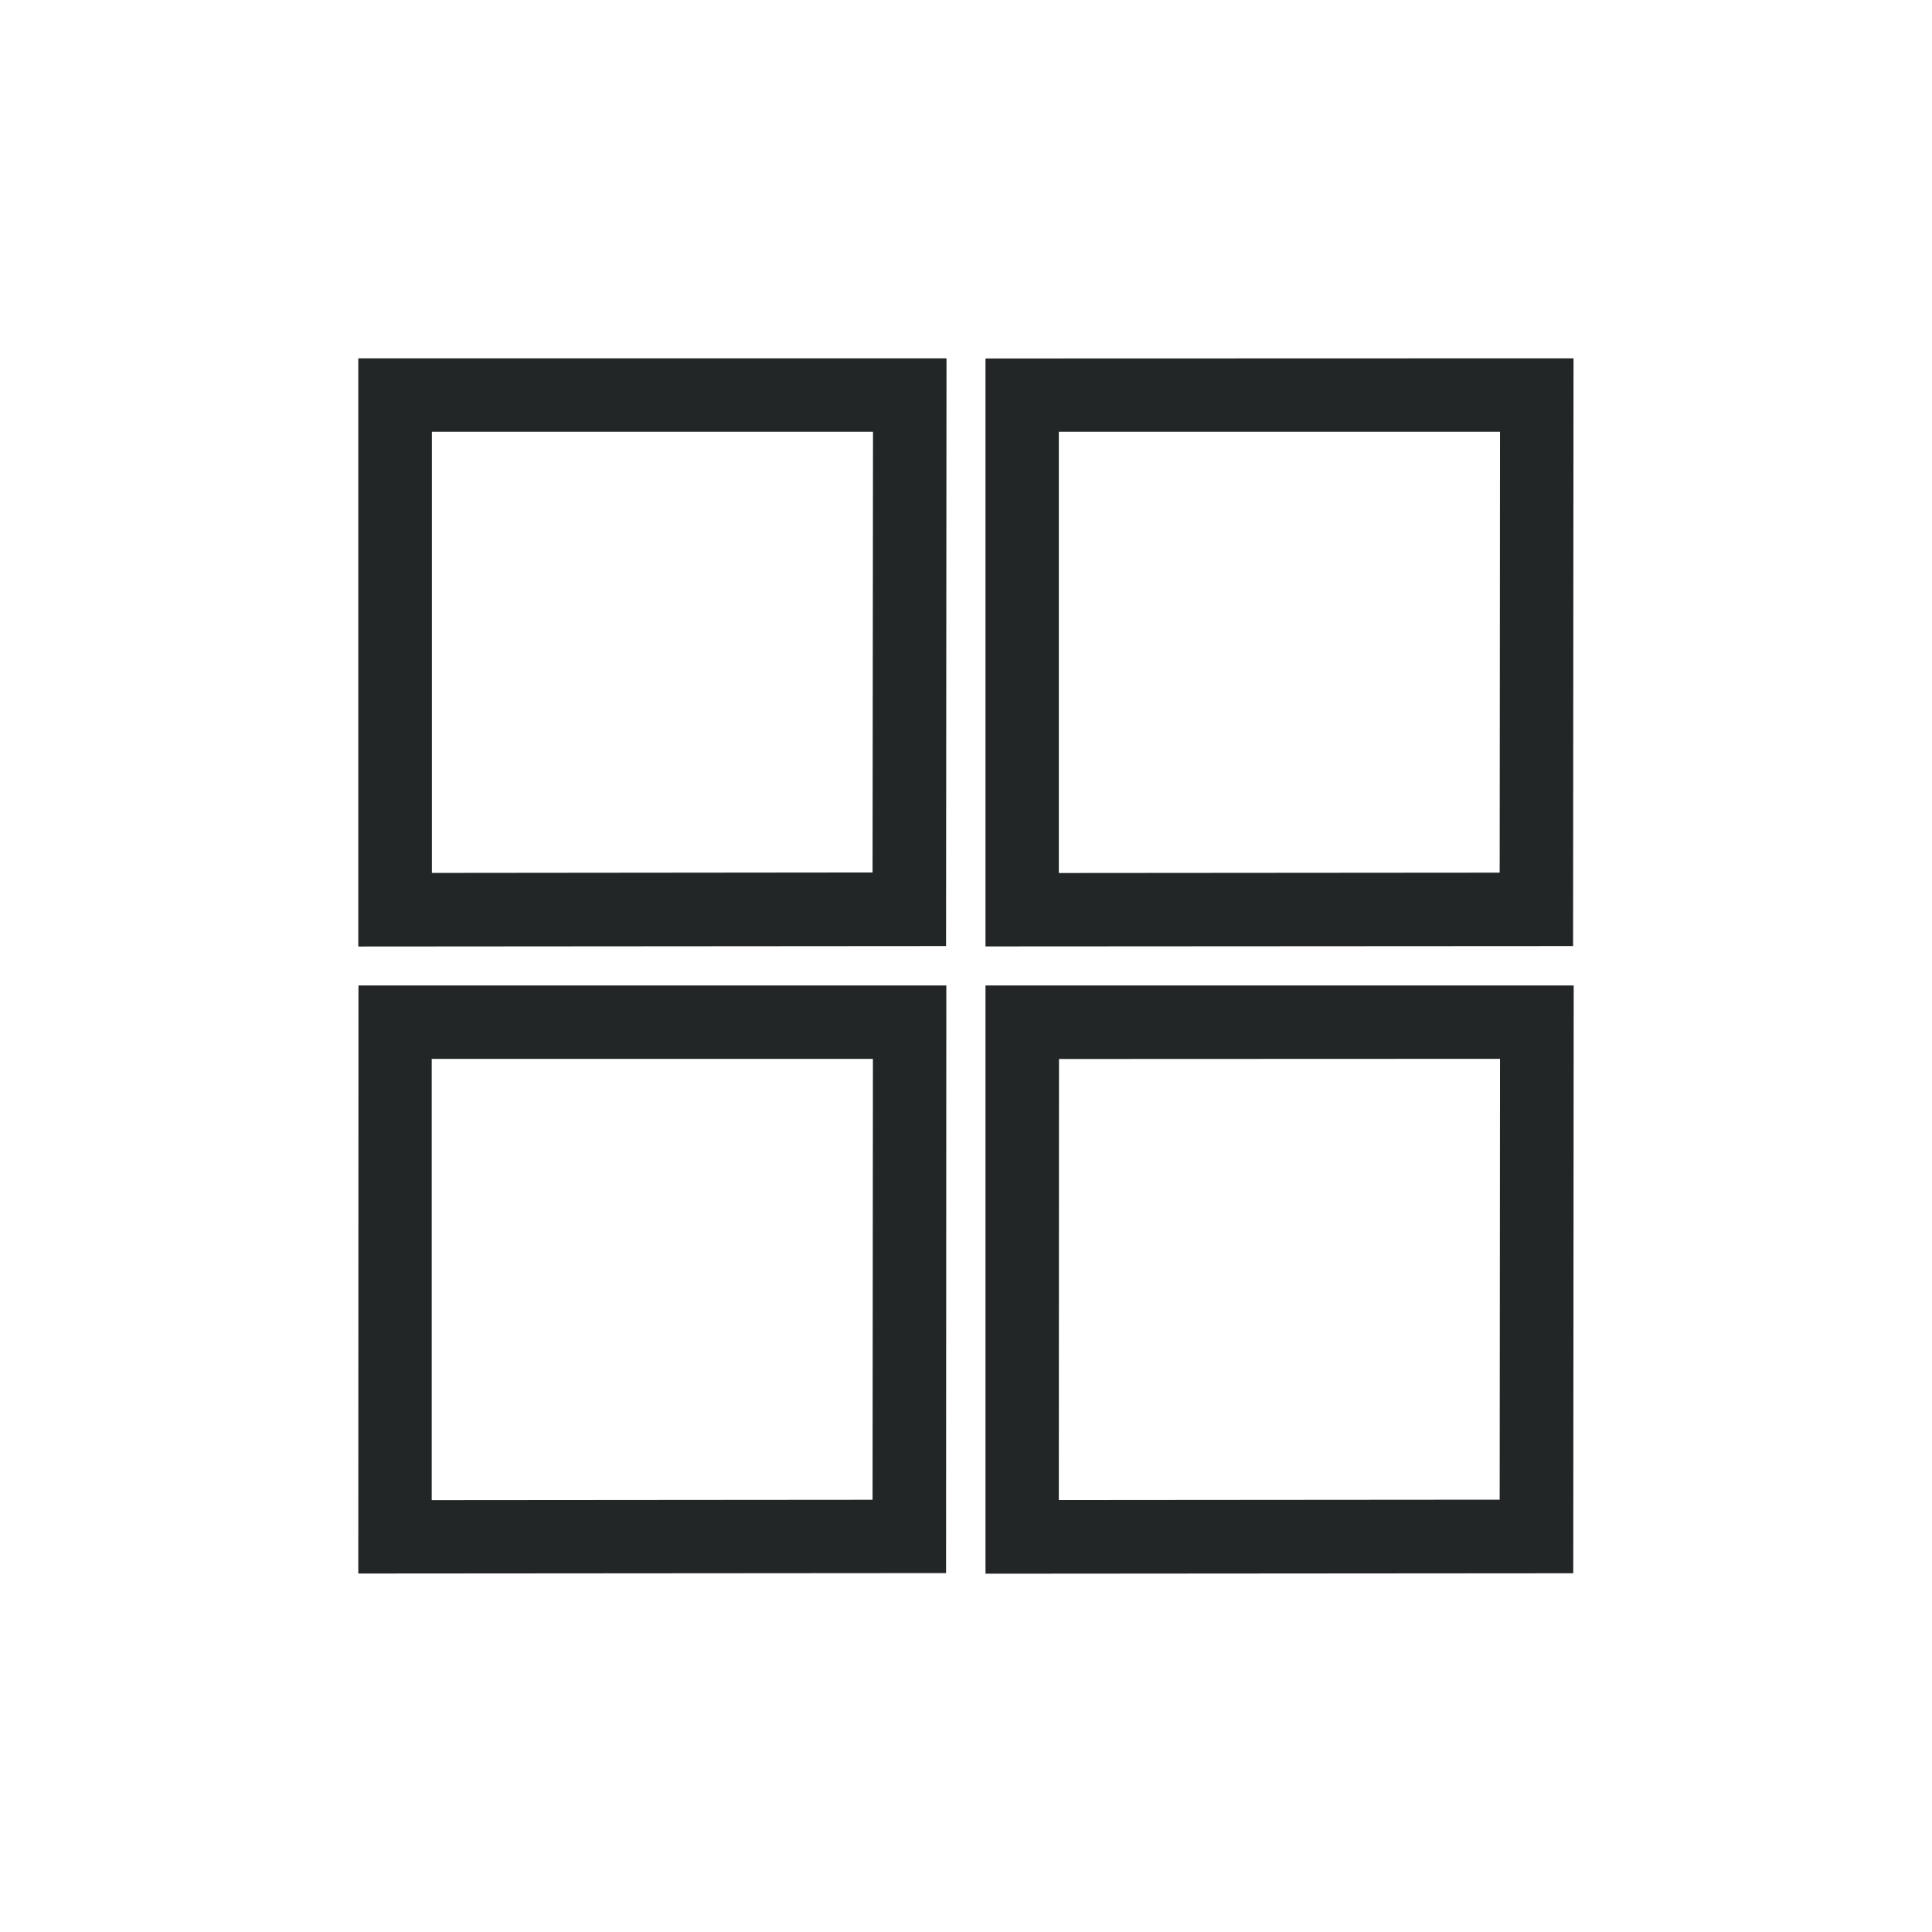 <?xml version="1.0" encoding="UTF-8" standalone="no"?>
<svg
   style="enable-background:new"
   width="22"
   height="22"
   version="1.1"
   id="svg31"
   sodipodi:docname="alldesktops.svg"
   inkscape:version="1.2.1 (9c6d41e410, 2022-07-14)"
   xmlns:inkscape="http://www.inkscape.org/namespaces/inkscape"
   xmlns:sodipodi="http://sodipodi.sourceforge.net/DTD/sodipodi-0.dtd"
   xmlns="http://www.w3.org/2000/svg"
   xmlns:svg="http://www.w3.org/2000/svg">
  <defs
     id="defs35" />
  <sodipodi:namedview
     id="namedview33"
     pagecolor="#ffffff"
     bordercolor="#000000"
     borderopacity="0.25"
     inkscape:showpageshadow="2"
     inkscape:pageopacity="0.0"
     inkscape:pagecheckerboard="0"
     inkscape:deskcolor="#d1d1d1"
     showgrid="false"
     inkscape:zoom="16"
     inkscape:cx="24.28125"
     inkscape:cy="13.90625"
     inkscape:window-width="1920"
     inkscape:window-height="1016"
     inkscape:window-x="0"
     inkscape:window-y="0"
     inkscape:window-maximized="1"
     inkscape:current-layer="svg31" />
  <g
     id="active-center"
     style="fill:#232627;fill-opacity:1">
    <rect
       style="opacity:0.001;fill:#232627;fill-opacity:1"
       width="22"
       height="22"
       x="0"
       y="0"
       id="rect2" />
    <path
       id="path1622"
       style="display:inline;fill:#232627;fill-opacity:1;stroke-width:2.511;enable-background:new"
       d="m 17.918,4.08 -6.696,0.002 -10e-7,6.695 6.691,-0.004 z m -0.837,0.837 -0.004,5.02 -5.02,0.004 1e-6,-5.024 z M 10.778,4.08 H 4.08 l 7e-7,6.698 6.693,-0.005 z m 7.142,7.142 -6.698,-1e-6 2e-6,6.698 6.693,-0.005 z m -7.979,-6.305 -0.005,5.018 -5.018,0.005 V 4.917 Z m 7.14,7.14 -0.004,5.02 -5.02,0.004 0.002,-5.022 z M 10.776,11.222 H 4.082 l -0.002,6.696 6.693,-0.005 z m -0.836,0.836 -0.004,5.02 -5.02,0.004 1e-7,-5.024 z" />
  </g>
  <g
     id="hover-center"
     transform="translate(22)">
    <rect
       style="opacity:0.001"
       width="22"
       height="22"
       x="0"
       y="0"
       id="rect7" />
    <path
       id="path855"
       style="display:inline;fill:#232627;fill-opacity:1;stroke-width:2.511;enable-background:new"
       d="M 11.002,1.215 6.269,5.951 11.002,10.685 15.731,5.951 Z m 0,1.184 3.547,3.552 L 11.002,9.503 7.45,5.951 Z M 5.954,6.264 1.217,11 5.954,15.736 10.683,11 Z m 10.1,0 L 11.317,11 16.054,15.736 20.783,11 Z M 5.954,7.448 9.499,11 5.954,14.552 2.401,11 Z m 10.098,0 L 19.599,11 16.051,14.552 12.501,11 Z m -5.049,3.867 -4.734,4.734 4.734,4.736 4.729,-4.736 z m 0,1.182 3.547,3.552 -3.547,3.552 -3.552,-3.552 z" />
  </g>
  <g
     id="pressed-center"
     transform="translate(44)">
    <rect
       style="opacity:0.001"
       width="22"
       height="22"
       x="0"
       y="0"
       id="rect14" />
    <path
       id="path1666"
       style="display:inline;fill:#232627;fill-opacity:1;stroke-width:1.883;enable-background:new"
       d="M 11.002,1.215 6.269,5.951 11.002,10.685 15.731,5.951 Z m 0,1.184 3.547,3.552 L 11.002,9.503 7.45,5.951 Z m 0,0.889 -2.664,2.664 2.664,2.664 2.659,-2.664 z M 5.954,6.264 1.217,11 5.954,15.736 10.683,11 Z m 10.1,0 L 11.317,11 16.054,15.736 20.783,11 Z M 5.954,7.448 9.499,11 5.954,14.552 2.401,11 Z m 10.098,0 L 19.599,11 16.051,14.552 12.501,11 Z M 5.951,8.336 3.288,11 5.951,13.664 8.612,11 Z m 10.1,0 L 13.388,11 16.051,13.664 18.712,11 Z m -5.049,2.979 -4.734,4.734 4.734,4.736 4.729,-4.736 z m 0,1.182 3.547,3.552 -3.547,3.552 -3.552,-3.552 z m 0,0.889 -2.664,2.664 2.664,2.664 2.659,-2.664 z" />
  </g>
  <g
     id="inactive-center"
     transform="translate(66)">
    <rect
       style="opacity:0.001"
       width="22"
       height="22"
       x="0"
       y="0"
       id="rect21" />
    <path
       id="rect1325"
       style="display:inline;opacity:1;fill:#242628;fill-opacity:0.502;stroke-width:3.348;enable-background:new"
       d="M 11.003,1.215 6.268,5.95 11.003,10.686 15.732,5.95 Z M 5.954,6.264 1.218,11 5.954,15.736 10.683,11 Z m 10.099,0 -4.736,4.736 4.736,4.736 4.729,-4.736 z m -5.05,5.05 -4.736,4.736 4.736,4.736 4.729,-4.736 z" />
  </g>
  <g
     id="deactivated-center"
     transform="translate(88)">
    <rect
       style="opacity:0.001"
       width="22"
       height="22"
       x="0"
       y="0"
       id="rect26" />
    <path
       id="path2317"
       style="display:inline;opacity:1;fill:#242628;fill-opacity:0.502;stroke-width:3.348;enable-background:new"
       d="M 11.003,1.215 6.268,5.95 11.003,10.686 15.732,5.95 Z M 5.954,6.264 1.218,11 5.954,15.736 10.683,11 Z m 10.099,0 -4.736,4.736 4.736,4.736 4.729,-4.736 z m -5.05,5.05 -4.736,4.736 4.736,4.736 4.729,-4.736 z" />
  </g>
</svg>
